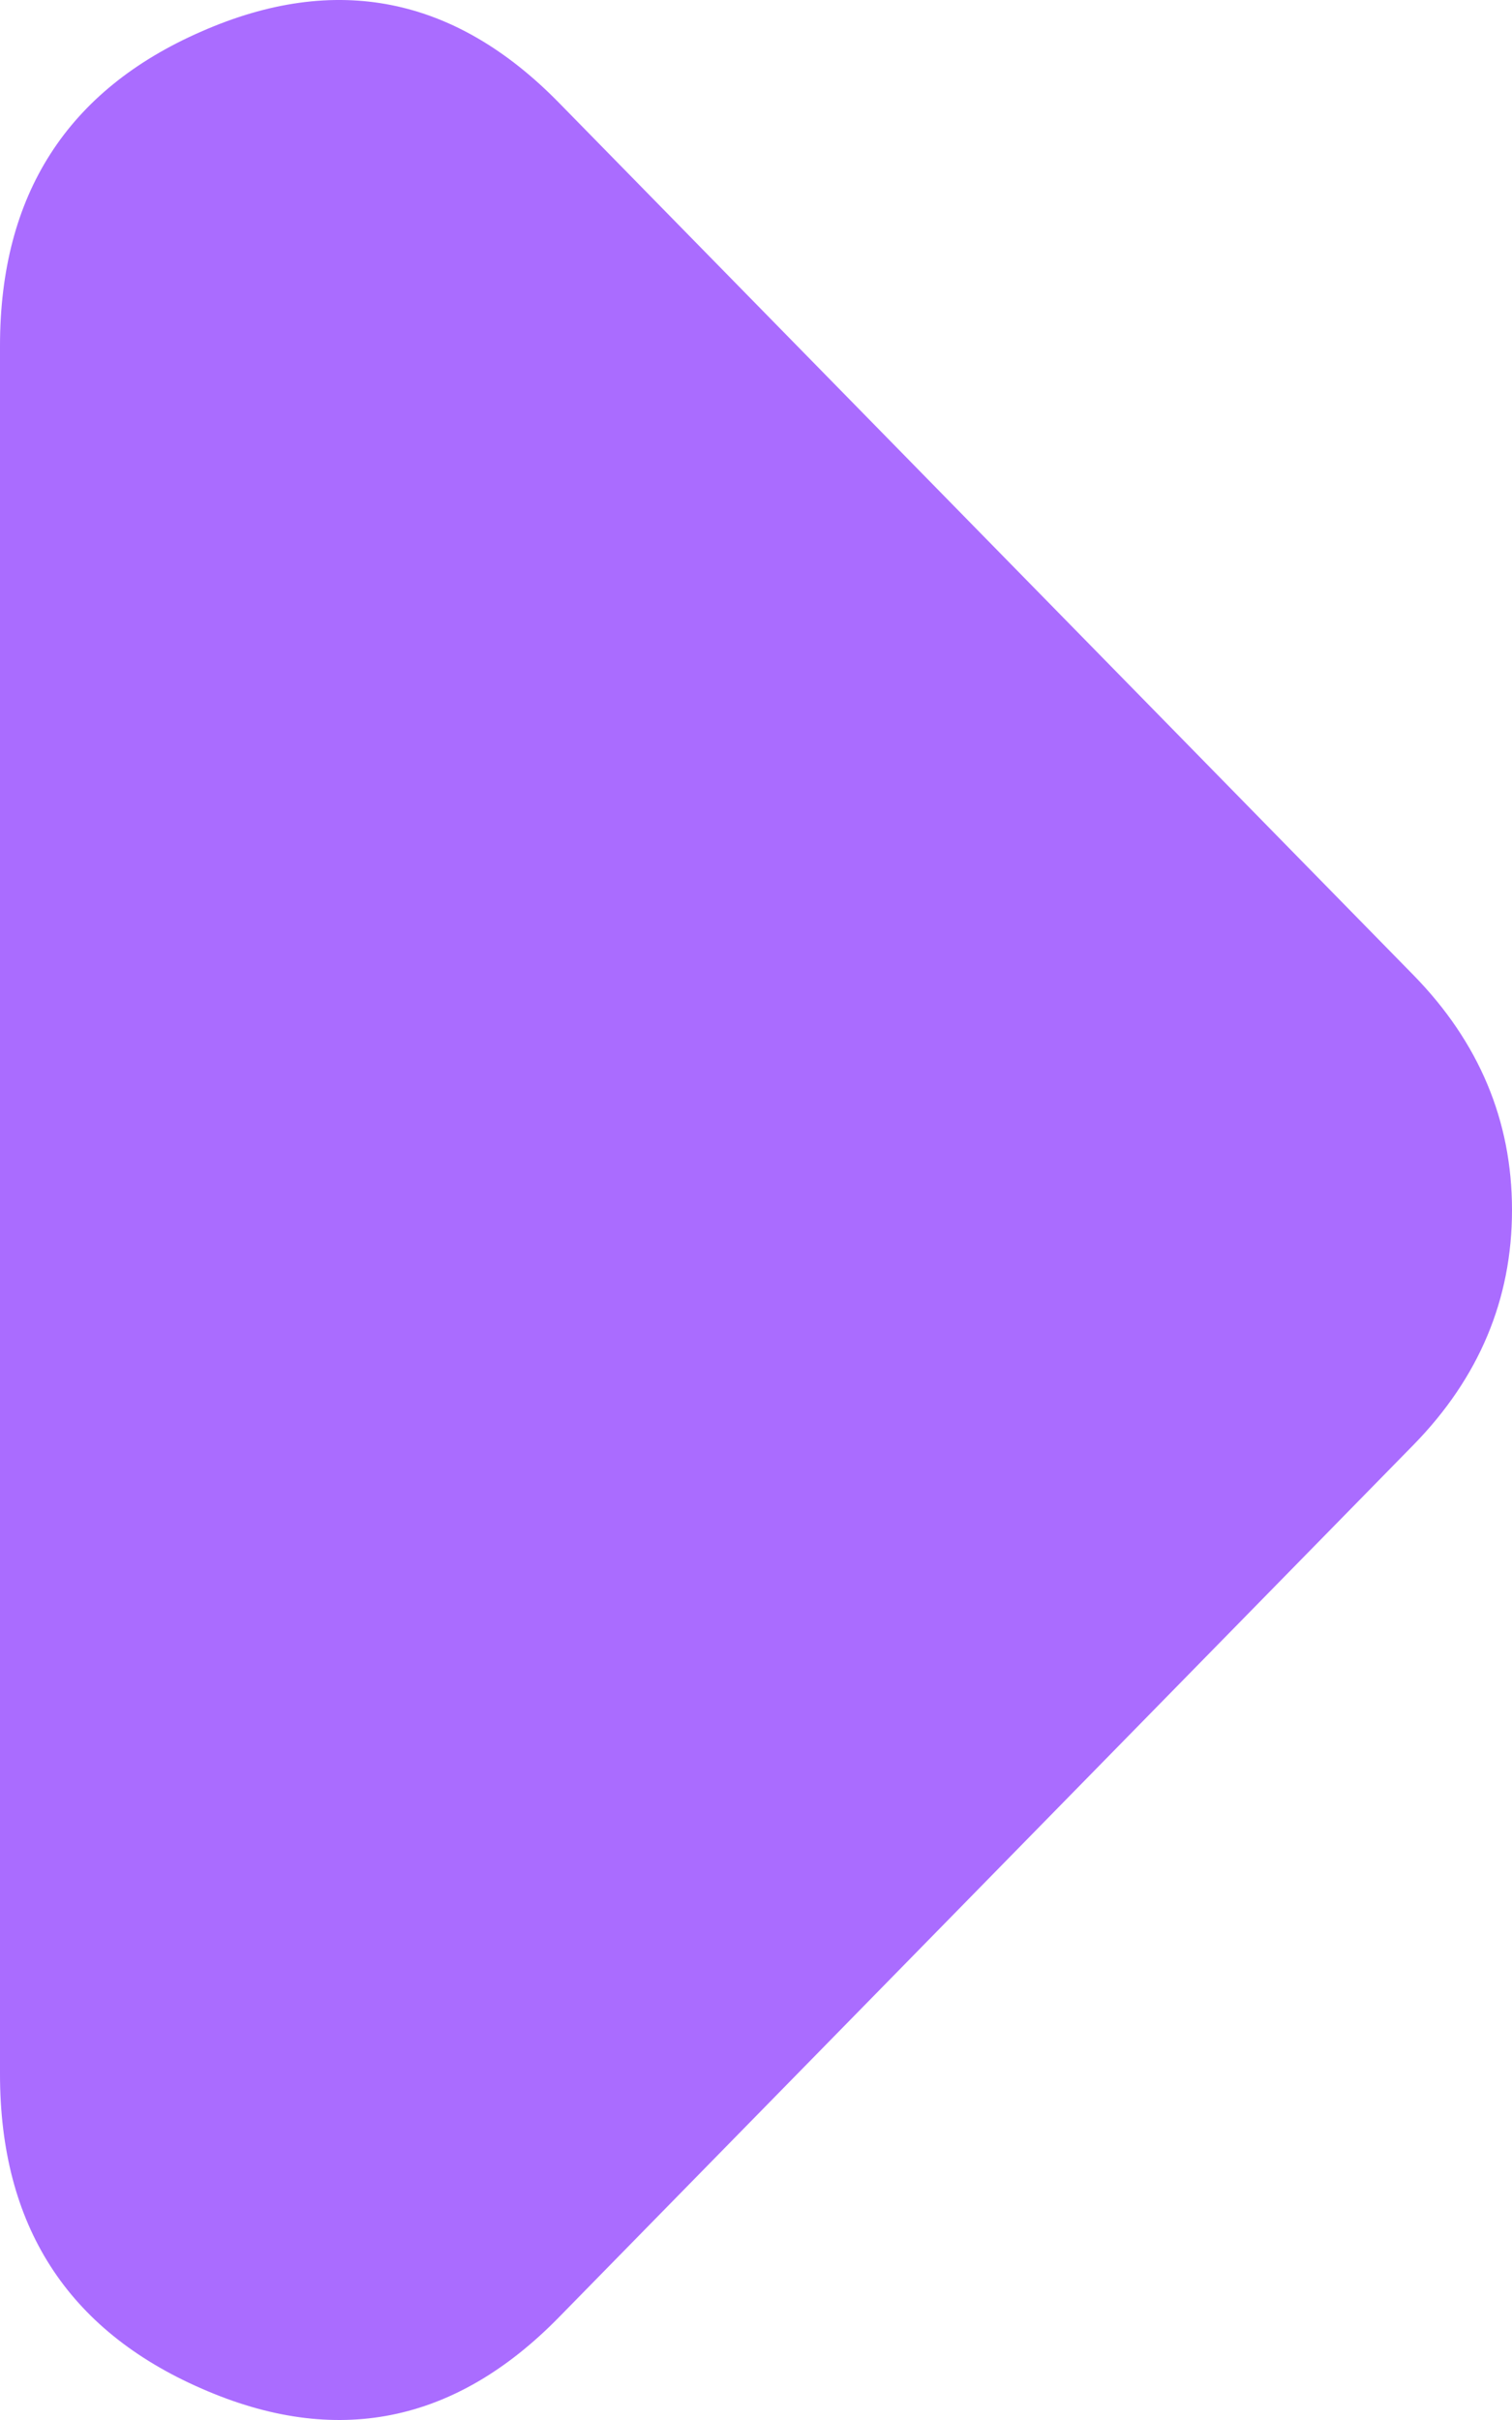 <svg width="15" height="24" viewBox="0 0 15 24" fill="none" xmlns="http://www.w3.org/2000/svg">
<path d="M5.543 22.983C4.511 24.036 3.329 24.272 1.999 23.688C0.666 23.107 0 22.067 0 20.57V3.43C0 1.933 0.666 0.893 1.999 0.312C3.329 -0.272 4.511 -0.036 5.543 1.017L14.022 9.67C14.348 10.003 14.592 10.364 14.755 10.752C14.918 11.14 15 11.556 15 12C15 12.444 14.918 12.86 14.755 13.248C14.592 13.636 14.348 13.997 14.022 14.33L5.543 22.983Z" fill="#AA6CFF"/>
</svg>
